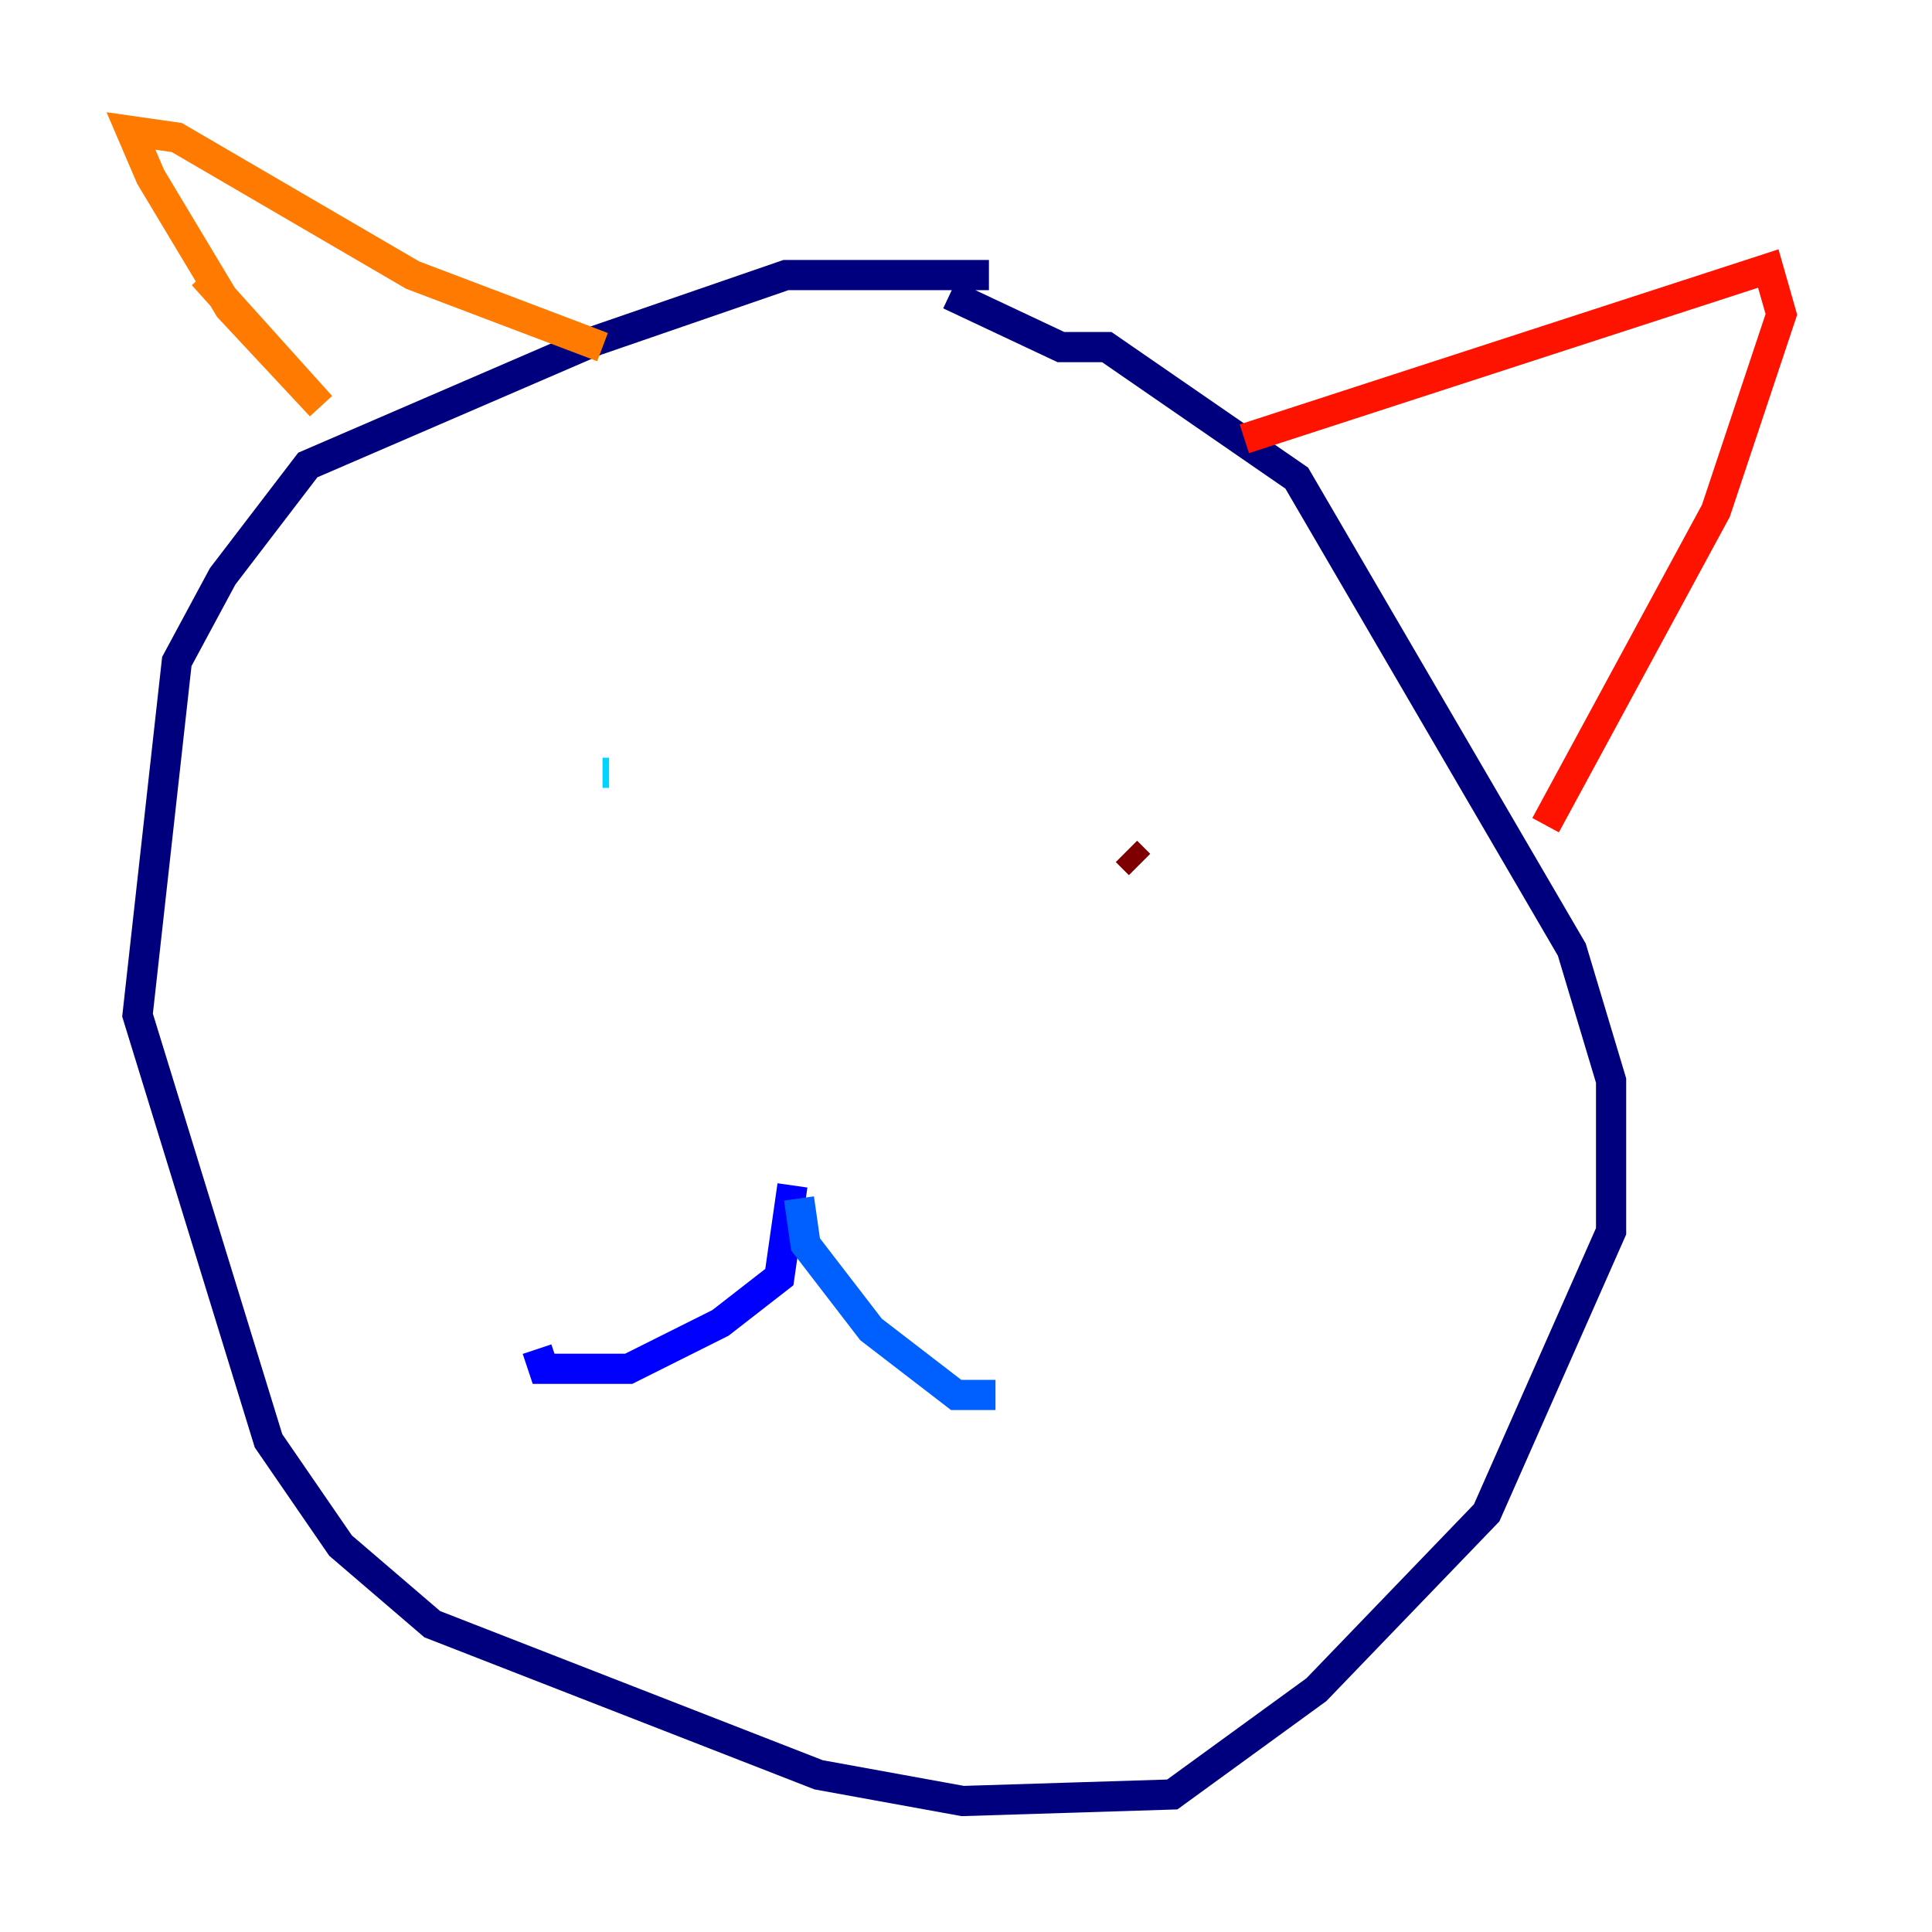 <?xml version="1.0" encoding="utf-8" ?>
<svg baseProfile="tiny" height="128" version="1.2" viewBox="0,0,128,128" width="128" xmlns="http://www.w3.org/2000/svg" xmlns:ev="http://www.w3.org/2001/xml-events" xmlns:xlink="http://www.w3.org/1999/xlink"><defs /><polyline fill="none" points="65.519,18.224 52.068,18.224 39.485,22.563 20.393,30.807 14.752,38.183 11.715,43.824 9.112,67.254 17.79,95.458 22.563,102.4 28.637,107.607 54.237,117.586 63.783,119.322 77.668,118.888 87.214,111.946 98.495,100.231 106.739,81.573 106.739,71.593 104.136,62.915 85.912,31.675 73.329,22.997 70.291,22.997 62.915,19.525" stroke="#00007f" stroke-width="2" /><polyline fill="none" points="52.502,78.536 51.634,84.61 47.729,87.647 41.654,90.685 36.014,90.685 35.58,89.383" stroke="#0000fe" stroke-width="2" /><polyline fill="none" points="52.936,79.403 53.37,82.441 57.709,88.081 63.349,92.42 65.953,92.42" stroke="#0060ff" stroke-width="2" /><polyline fill="none" points="39.919,51.2 40.352,51.2" stroke="#00d4ff" stroke-width="2" /><polyline fill="none" points="65.953,57.275 65.953,57.275" stroke="#4cffaa" stroke-width="2" /><polyline fill="none" points="69.858,50.332 69.858,50.332" stroke="#aaff4c" stroke-width="2" /><polyline fill="none" points="68.556,55.539 68.556,55.539" stroke="#ffe500" stroke-width="2" /><polyline fill="none" points="13.451,18.224 21.261,26.902 15.186,20.393 9.98,11.715 8.678,8.678 11.715,9.112 27.336,18.224 39.919,22.997" stroke="#ff7a00" stroke-width="2" /><polyline fill="none" points="82.441,29.071 117.153,17.79 118.02,20.827 113.681,33.844 102.4,54.671" stroke="#fe1200" stroke-width="2" /><polyline fill="none" points="74.63,56.407 75.498,57.275" stroke="#7f0000" stroke-width="2" /></svg>